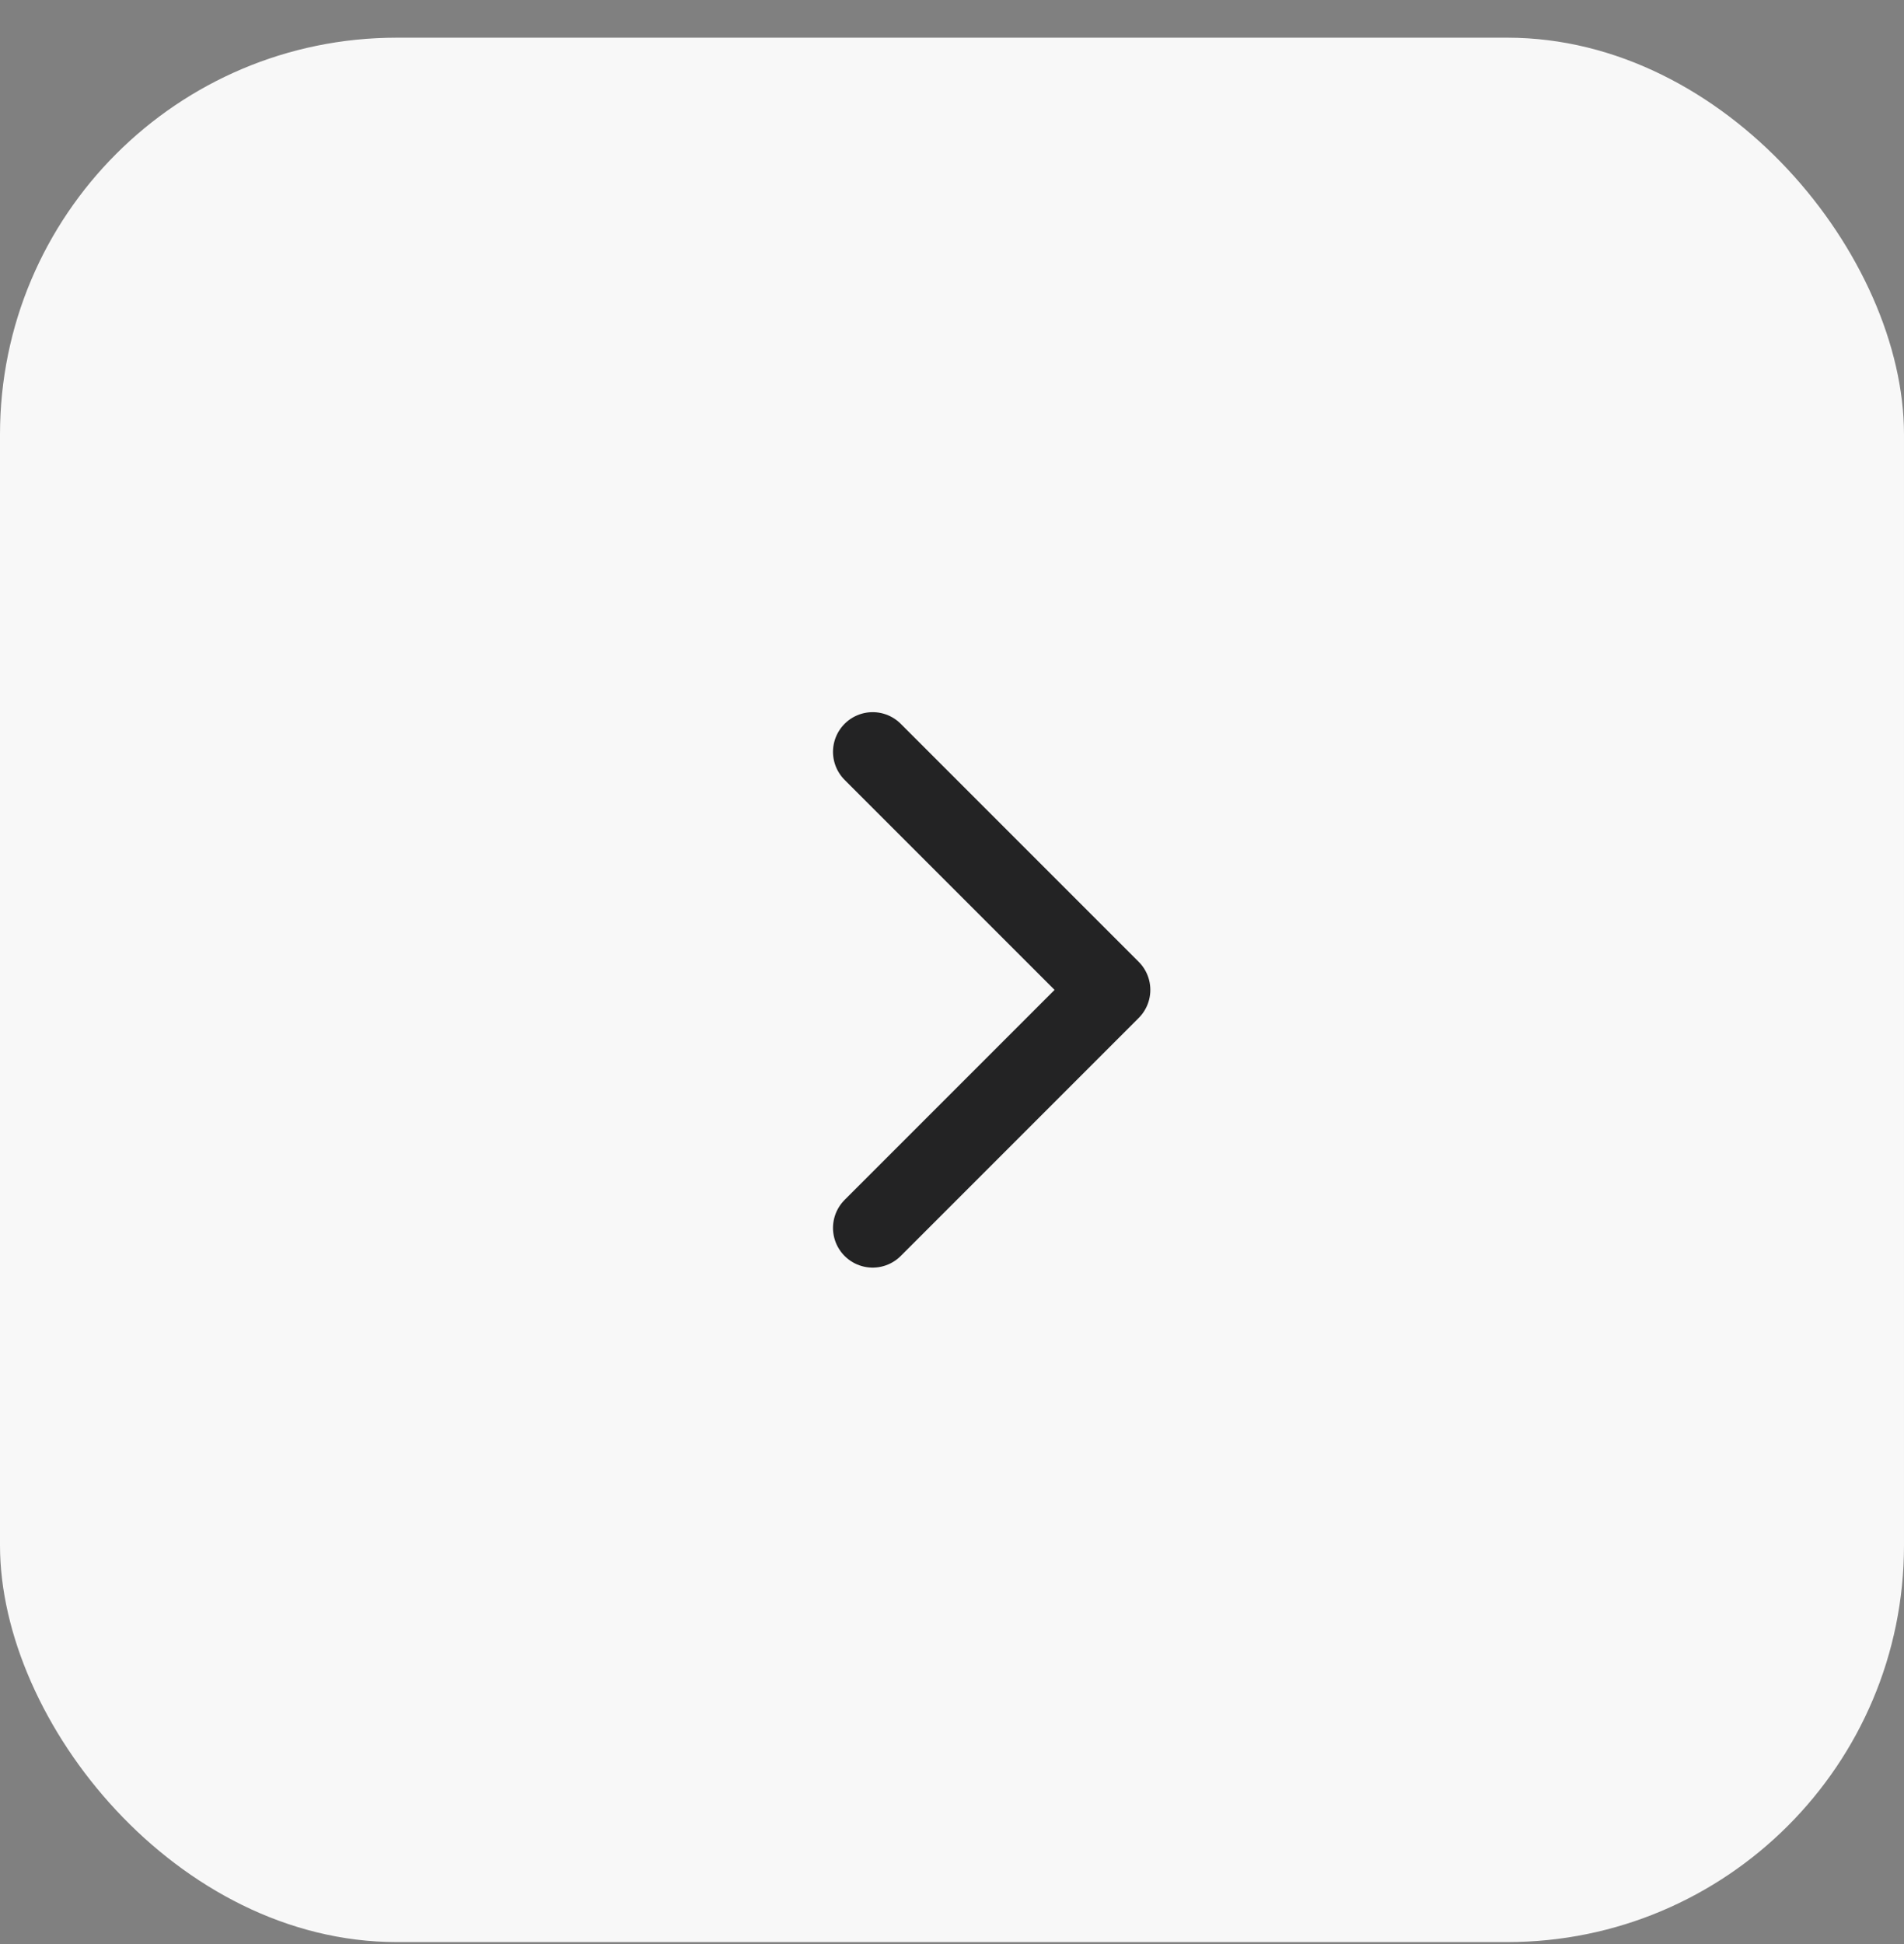 <svg width="48" height="49" viewBox="0 0 48 49" fill="none" xmlns="http://www.w3.org/2000/svg">
<rect x="0" y="0" width="48" height="49" fill="#808080" stroke="none"/>
<rect y="0.95" width="48" height="48" rx="10" fill="#F8F8F8"/>
<path d="M22 30.95L28 24.95L22 18.95" stroke="#232324" stroke-width="2" stroke-linecap="round" stroke-linejoin="round"/>
</svg>
